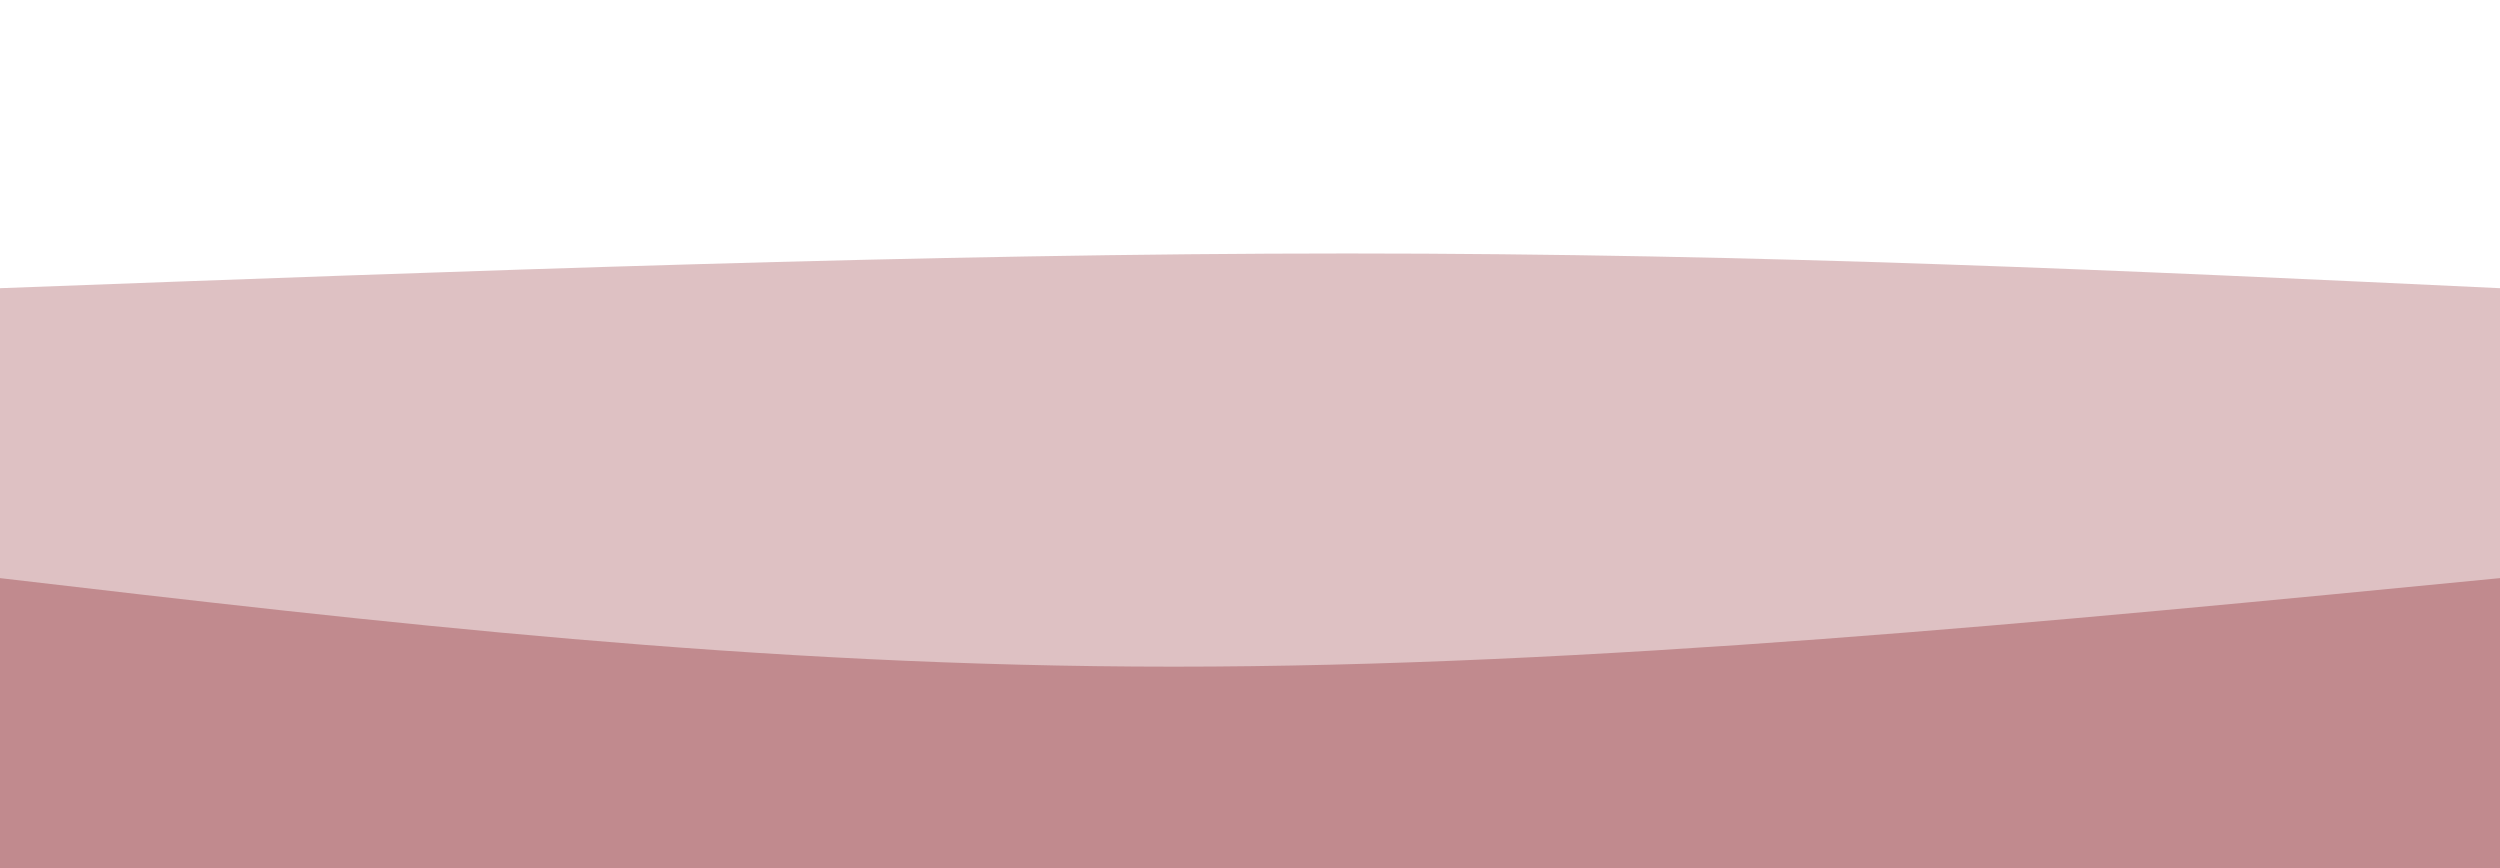 <svg width="100%" height="100%" id="svg" viewBox="0 0 1440 500" xmlns="http://www.w3.org/2000/svg" class="transition duration-300 ease-in-out delay-150"><style>
          .path-0{
            animation:pathAnim-0 4s;
            animation-timing-function: linear;
            animation-iteration-count: infinite;
          }
          @keyframes pathAnim-0{
            0%{
              d: path("M 0,500 C 0,500 0,166 0,166 C 268,156 536,146 776,146 C 1016,146 1228,156 1440,166 C 1440,166 1440,500 1440,500 Z");
            }
            25%{
              d: path("M 0,500 C 0,500 0,166 0,166 C 227,168.5 454,171 694,171 C 934,171 1187,168.5 1440,166 C 1440,166 1440,500 1440,500 Z");
            }
            50%{
              d: path("M 0,500 C 0,500 0,166 0,166 C 258,188 516,210 756,210 C 996,210 1218,188 1440,166 C 1440,166 1440,500 1440,500 Z");
            }
            75%{
              d: path("M 0,500 C 0,500 0,166 0,166 C 239,175 478,184 718,184 C 958,184 1199,175 1440,166 C 1440,166 1440,500 1440,500 Z");
            }
            100%{
              d: path("M 0,500 C 0,500 0,166 0,166 C 268,156 536,146 776,146 C 1016,146 1228,156 1440,166 C 1440,166 1440,500 1440,500 Z");
            }
          }</style><path d="M 0,500 C 0,500 0,166 0,166 C 268,156 536,146 776,146 C 1016,146 1228,156 1440,166 C 1440,166 1440,500 1440,500 Z" stroke="none" stroke-width="0" fill="#c18a8e" fill-opacity="0.53" class="transition-all duration-300 ease-in-out delay-150 path-0"></path><style>
          .path-1{
            animation:pathAnim-1 4s;
            animation-timing-function: linear;
            animation-iteration-count: infinite;
          }
          @keyframes pathAnim-1{
            0%{
              d: path("M 0,500 C 0,500 0,333 0,333 C 218,358.5 436,384 676,384 C 916,384 1178,358.5 1440,333 C 1440,333 1440,500 1440,500 Z");
            }
            25%{
              d: path("M 0,500 C 0,500 0,333 0,333 C 266,337 532,341 772,341 C 1012,341 1226,337 1440,333 C 1440,333 1440,500 1440,500 Z");
            }
            50%{
              d: path("M 0,500 C 0,500 0,333 0,333 C 230,327.5 460,322 700,322 C 940,322 1190,327.5 1440,333 C 1440,333 1440,500 1440,500 Z");
            }
            75%{
              d: path("M 0,500 C 0,500 0,333 0,333 C 243,303.5 486,274 726,274 C 966,274 1203,303.5 1440,333 C 1440,333 1440,500 1440,500 Z");
            }
            100%{
              d: path("M 0,500 C 0,500 0,333 0,333 C 218,358.5 436,384 676,384 C 916,384 1178,358.5 1440,333 C 1440,333 1440,500 1440,500 Z");
            }
          }</style><path d="M 0,500 C 0,500 0,333 0,333 C 218,358.5 436,384 676,384 C 916,384 1178,358.5 1440,333 C 1440,333 1440,500 1440,500 Z" stroke="none" stroke-width="0" fill="#c18a8e" fill-opacity="1" class="transition-all duration-300 ease-in-out delay-150 path-1"></path></svg>